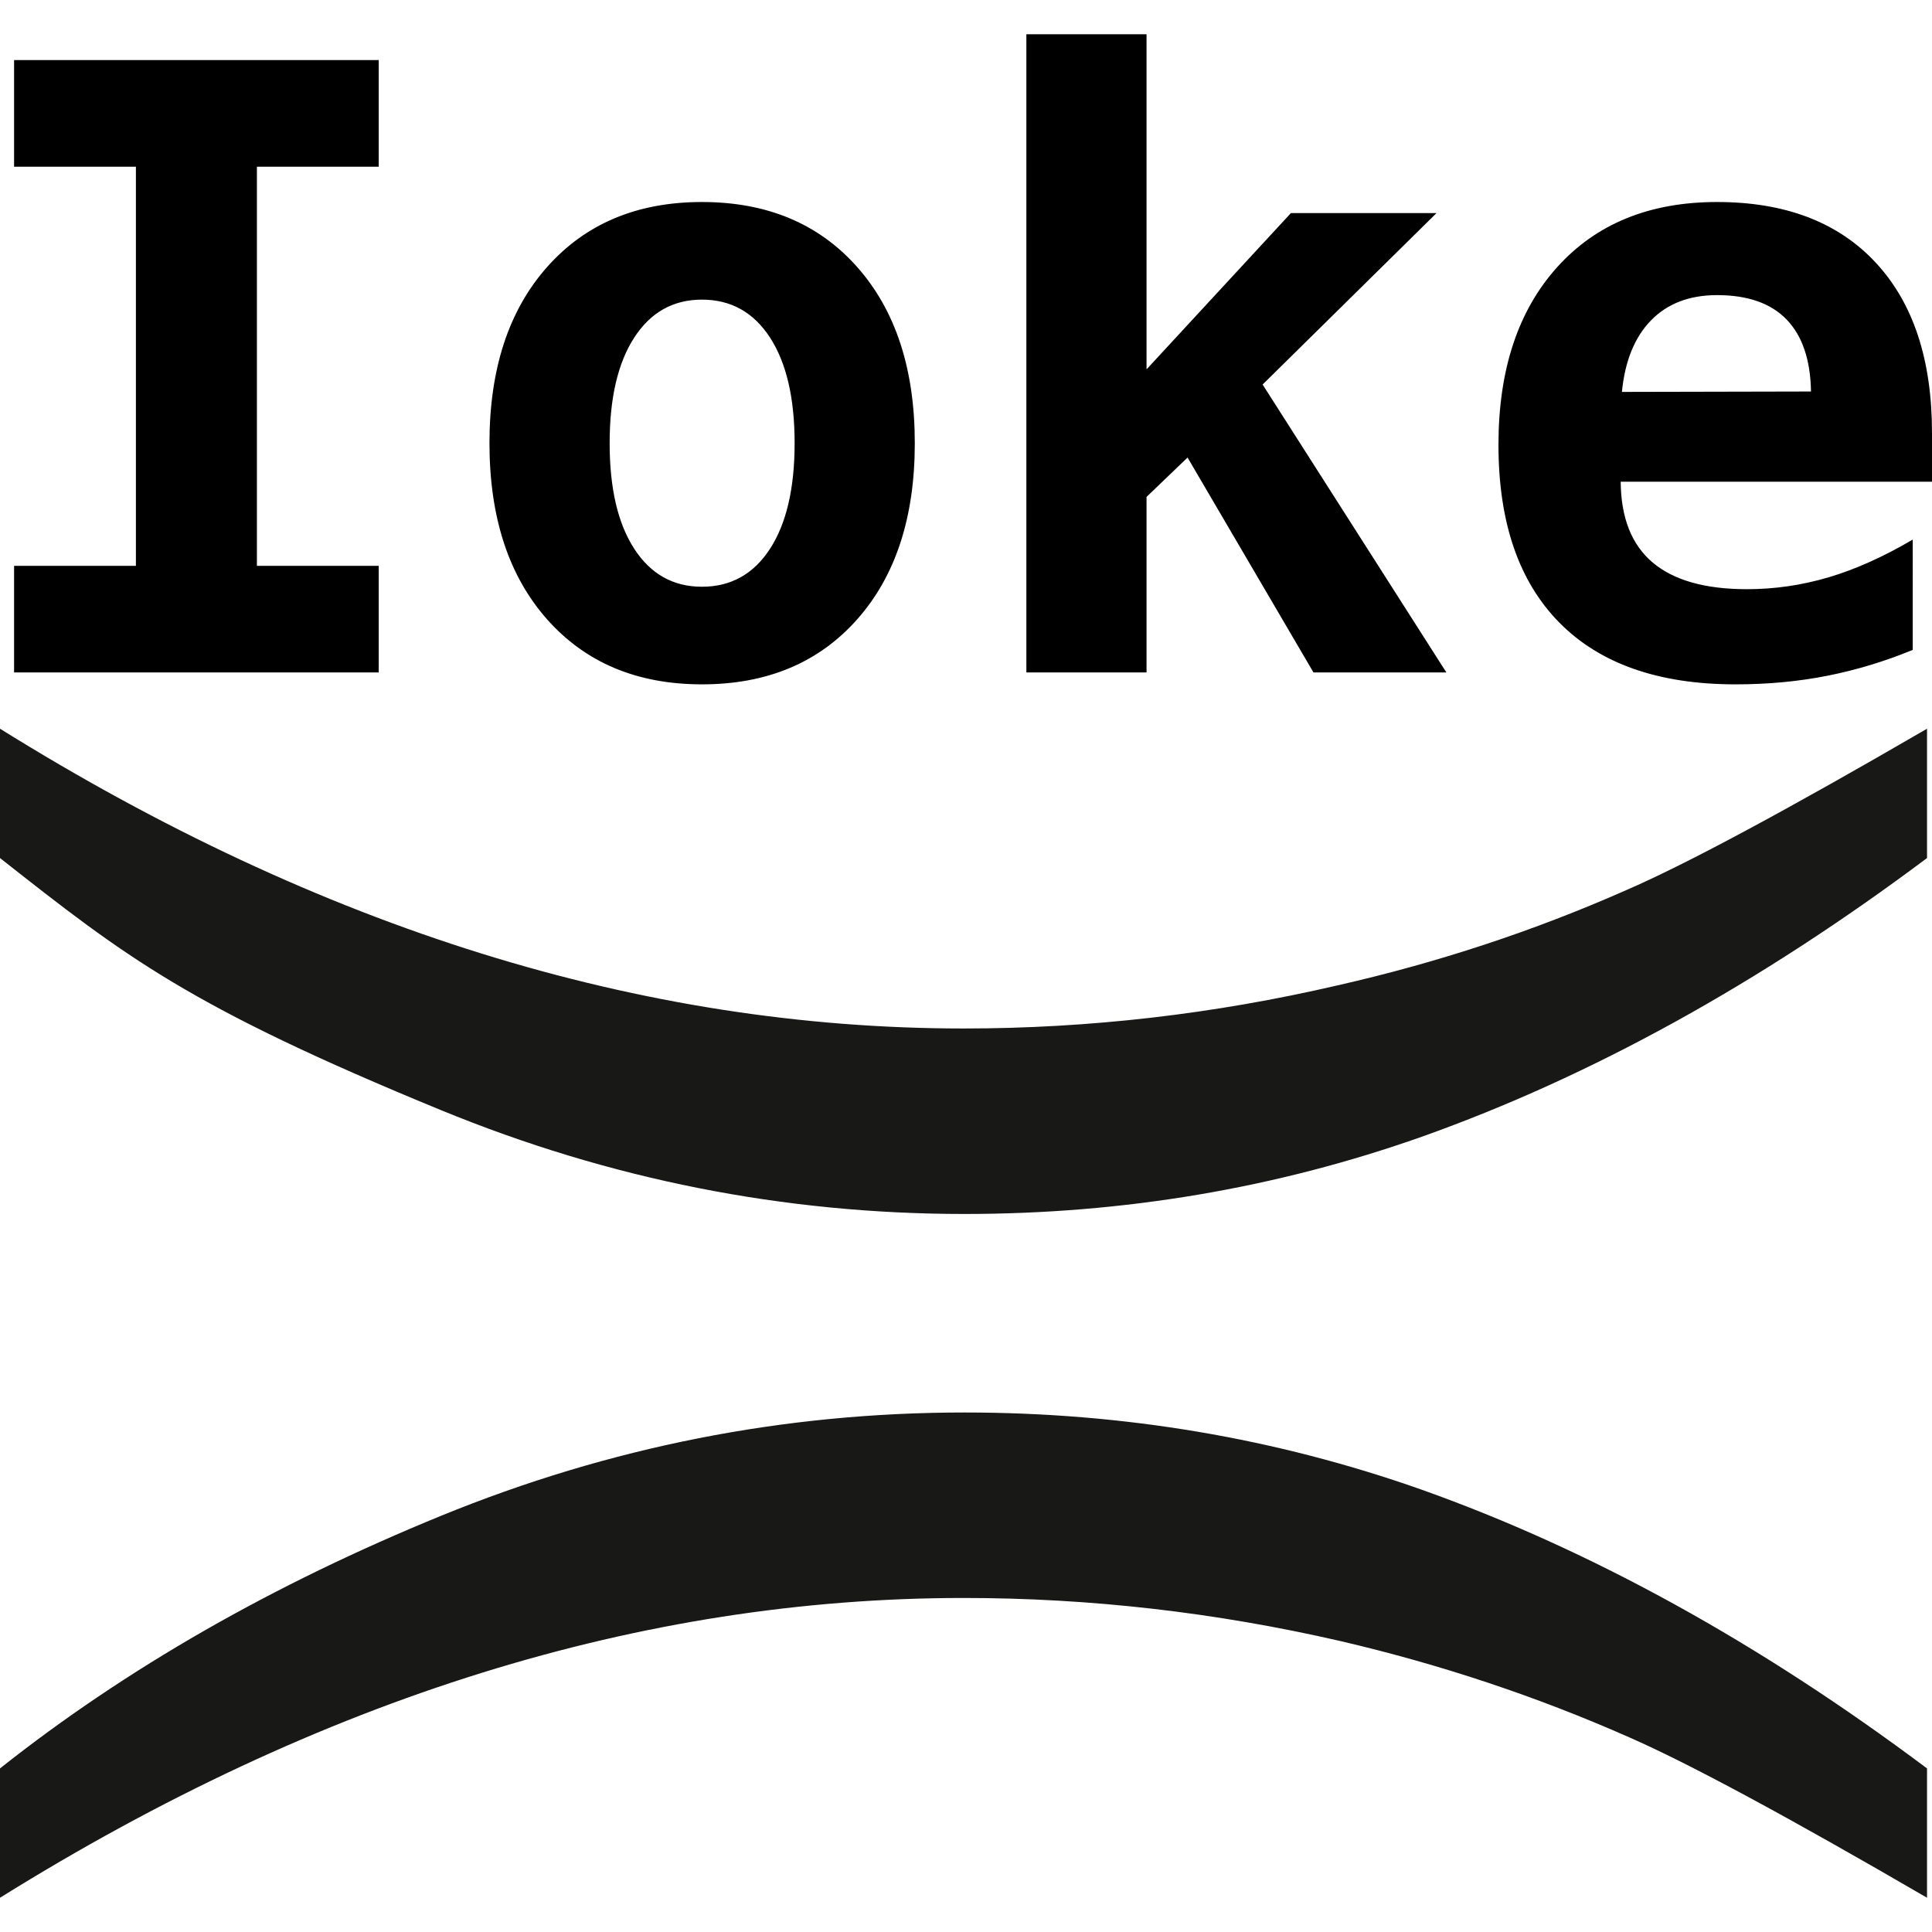 <svg xmlns="http://www.w3.org/2000/svg" width="512" height="512"><style>.st0{fill:#181916}</style><path class="st0" d="M0 468.65c33.305-26.396 72.271-48.716 116.91-66.957q66.956-27.37 138.696-27.368c42.155 0 82.542 6.817 121.16 20.46 44.813 15.942 89.452 40.56 133.916 73.865v34.273q-55.268-32.148-78.913-42.51-36.669-16.211-76.524-25.507-49.688-11.427-99.904-11.426Q127.536 423.48 0 502.923zM0 227.39v-34.275q127.537 79.444 255.34 79.445c33.3 0 66.335-3.812 99.108-11.425q39.855-9.038 76.523-25.242c15.943-6.908 42.513-21.17 79.711-42.778v34.275q-66.697 49.952-133.915 73.866-57.929 20.458-121.16 20.459-71.74 0-138.698-27.5C49.951 266.715 33.305 253.603 0 227.39z"/><path d="M506.891 172.23q-11.086 4.566-22.609 6.848-11.52 2.283-24.348 2.283-30.543 0-46.684-16.359-16.141-16.358-16.142-47.12 0-29.782 15.543-47.065 15.544-17.283 42.392-17.283 27.065 0 42.012 16.032Q512 85.601 512 114.73v12.935h-82.5q.108 14.348 8.478 21.413 8.37 7.066 25 7.065 10.978 0 21.63-3.152 10.653-3.152 22.283-10zm-26.957-68.478q-.217-12.609-6.466-19.077-6.252-6.466-18.425-6.467-10.978 0-17.5 6.685t-7.718 18.967zM271.998 9.077h31.848v88.805l38.261-41.413h38.587l-46.087 45.435 48.696 76.305h-35.218l-33.37-56.957-10.87 10.435v46.522h-31.847zM129.714 117.447q0-29.456 15.272-46.685 15.271-17.227 41.033-17.228 25.869.001 41.141 17.228 15.271 17.23 15.272 46.685-.001 29.458-15.272 46.686T186.02 181.36q-25.762 0-41.033-17.228t-15.272-46.686zm56.305-38.043q-11.413 0-17.935 10.054t-6.522 27.99 6.522 27.989 17.935 10.054q11.521 0 18.043-10.054t6.522-27.99-6.522-27.989q-6.522-10.053-18.043-10.054zM3.734 44.186V15.925h96.632v28.26H68.083v105.763h32.283v28.26H3.734v-28.26h32.283V44.186z"/></svg>
